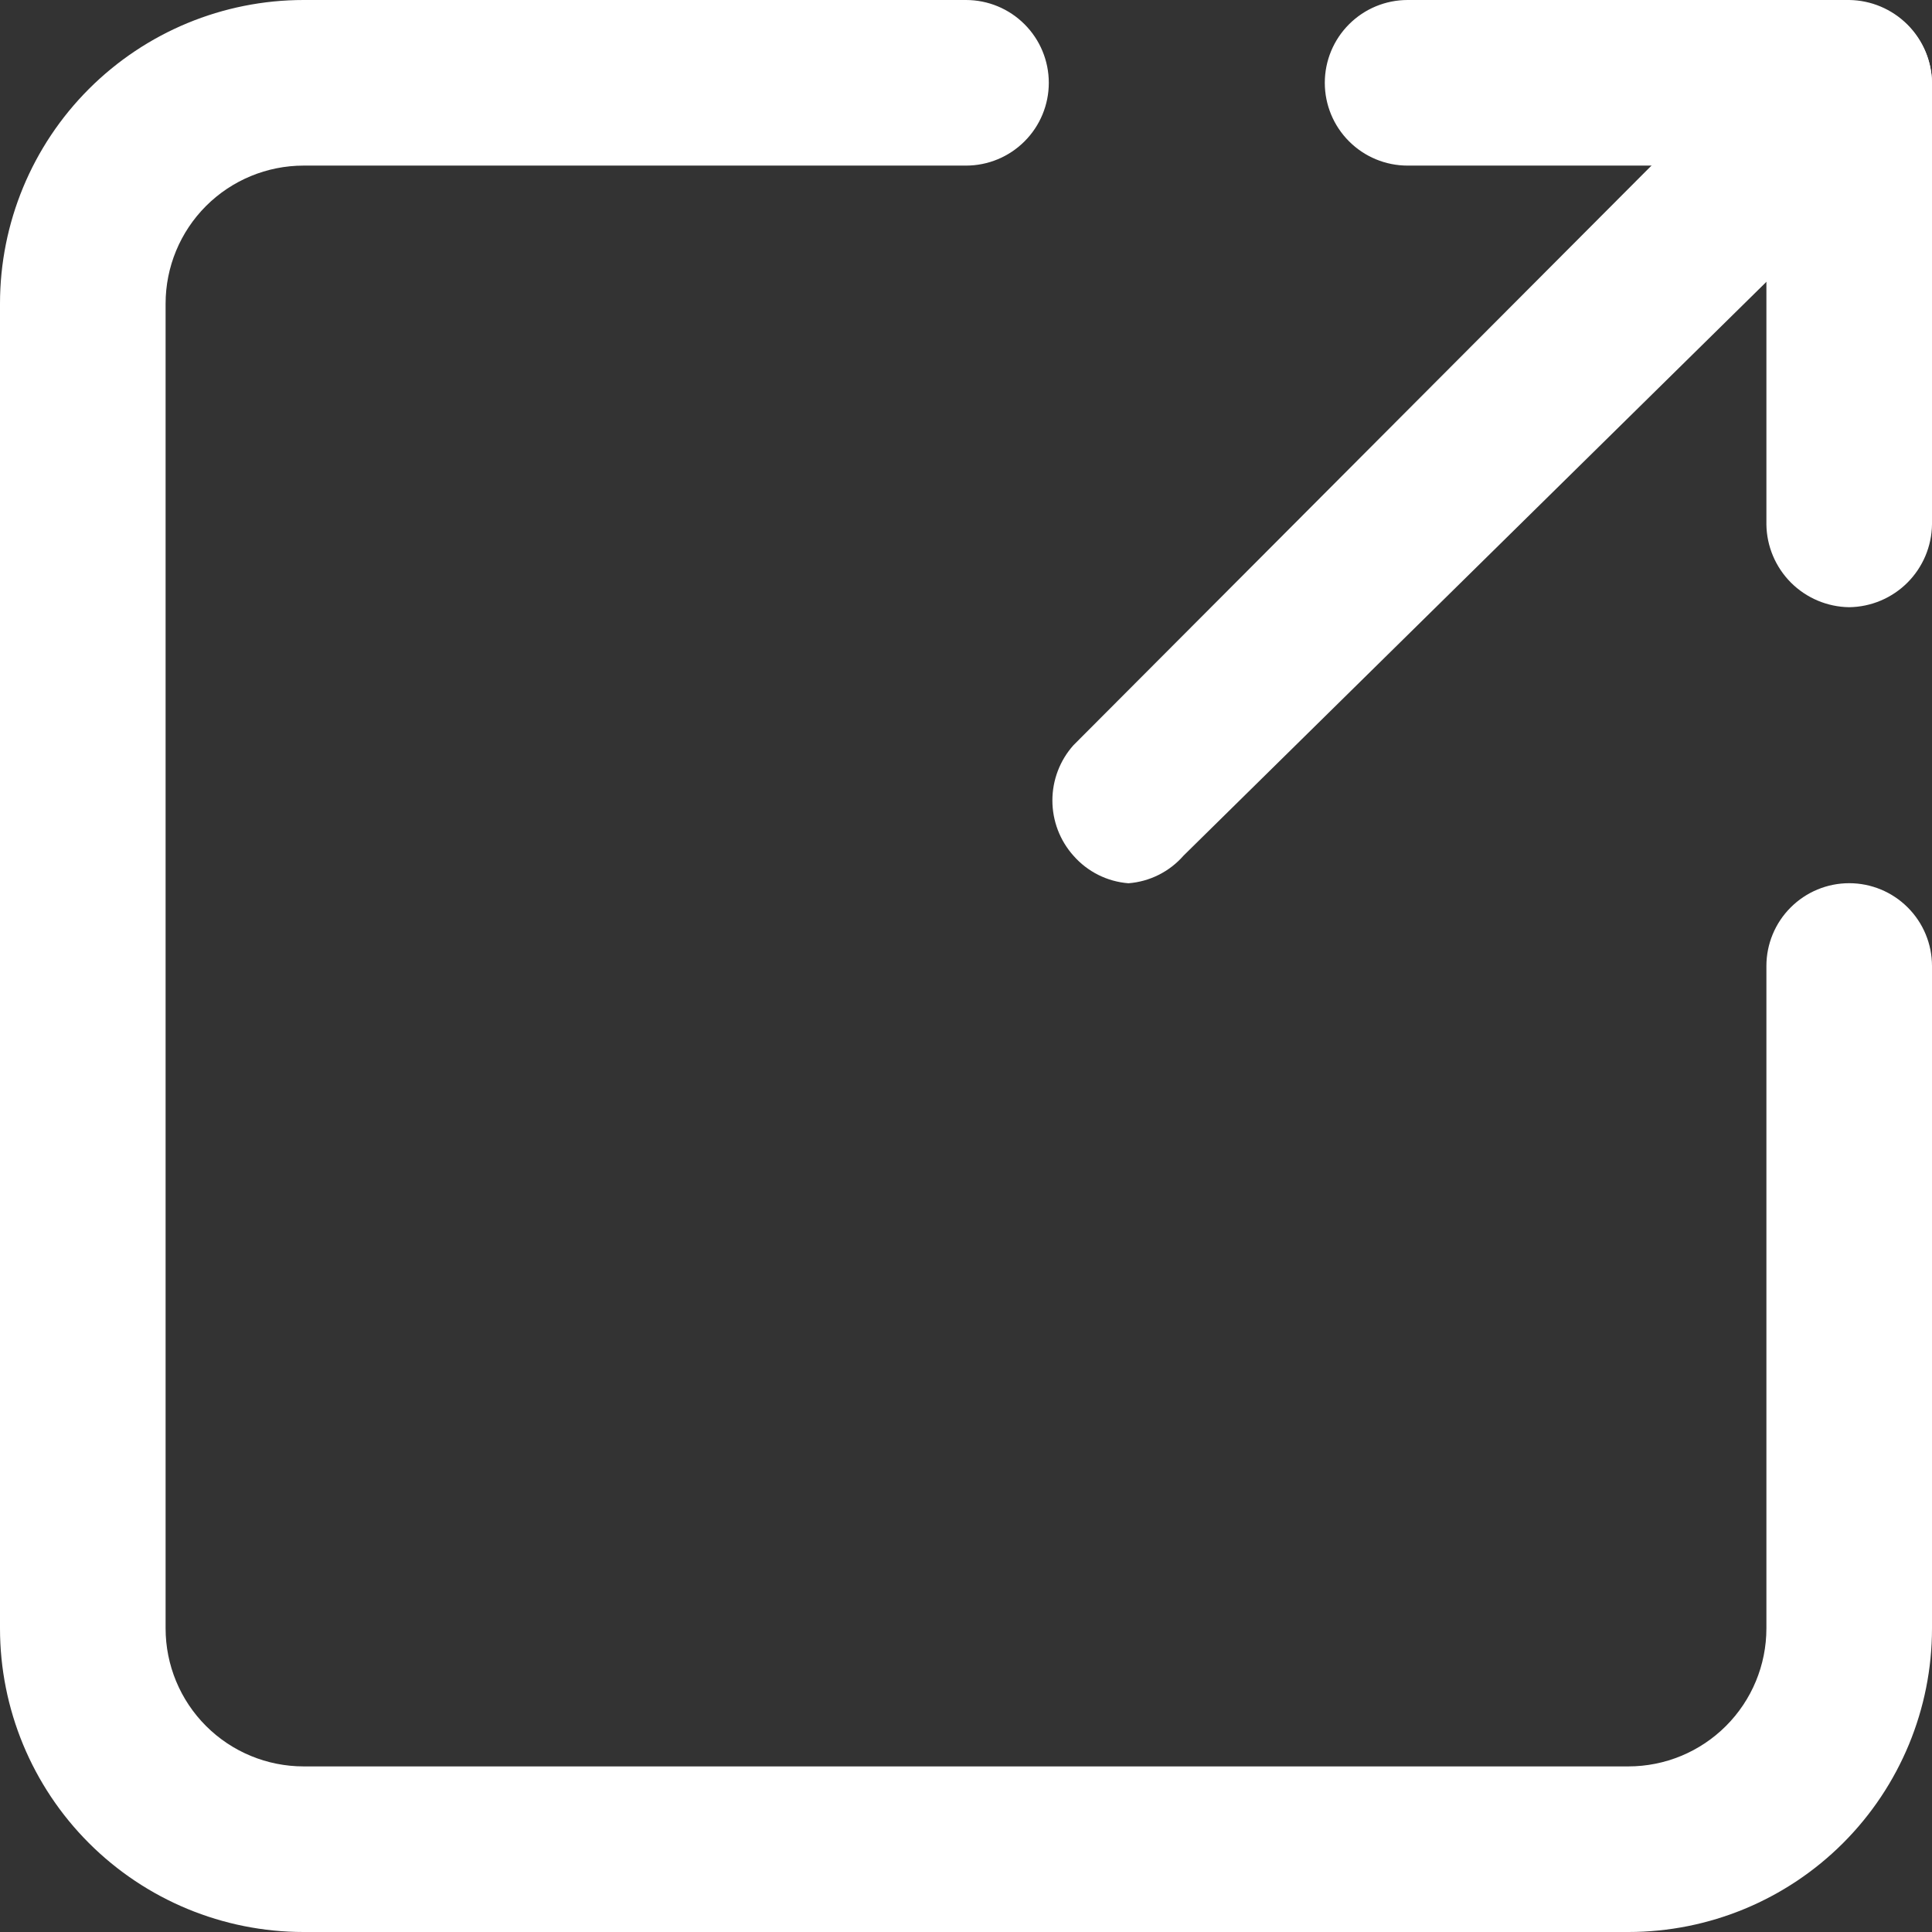 <svg width="70" height="70" viewBox="0 0 70 70" fill="none" xmlns="http://www.w3.org/2000/svg">
<rect x="0" y="0" width="70" height="70" fill="#333333" stroke="none"/>
<path d="M59 70H11C8.083 70 5.285 68.841 3.222 66.778C1.159 64.715 0 61.917 0 59V11C0 8.083 1.159 5.285 3.222 3.222C5.285 1.159 8.083 0 11 0H35C35.796 0 36.559 0.316 37.121 0.879C37.684 1.441 38 2.204 38 3C38 3.796 37.684 4.559 37.121 5.121C36.559 5.684 35.796 6 35 6H11C9.674 6 8.402 6.527 7.464 7.464C6.527 8.402 6 9.674 6 11V59C6 60.326 6.527 61.598 7.464 62.535C8.402 63.473 9.674 64 11 64H59C60.326 64 61.598 63.473 62.535 62.535C63.473 61.598 64 60.326 64 59V35C64 34.204 64.316 33.441 64.879 32.879C65.441 32.316 66.204 32 67 32C67.796 32 68.559 32.316 69.121 32.879C69.684 33.441 70 34.204 70 35V59C70 61.917 68.841 64.715 66.778 66.778C64.715 68.841 61.917 70 59 70ZM67 22C66.208 21.99 65.451 21.67 64.89 21.11C64.33 20.549 64.01 19.792 64 19V6H51C50.204 6 49.441 5.684 48.879 5.121C48.316 4.559 48 3.796 48 3C48 2.204 48.316 1.441 48.879 0.879C49.441 0.316 50.204 0 51 0H67C67.792 0.01 68.549 0.33 69.11 0.89C69.67 1.451 69.99 2.208 70 3V19C69.99 19.792 69.67 20.549 69.11 21.11C68.549 21.67 67.792 21.99 67 22Z" fill="white"/>
<path d="M40.886 32.002C40.117 31.943 39.401 31.584 38.892 31.002C38.401 30.452 38.13 29.74 38.13 29.002C38.13 28.264 38.401 27.552 38.892 27.002L64.82 1.002C65.094 0.707 65.424 0.471 65.791 0.307C66.158 0.143 66.554 0.054 66.956 0.047C67.357 0.04 67.756 0.114 68.129 0.265C68.501 0.416 68.84 0.641 69.124 0.926C69.408 1.21 69.632 1.55 69.782 1.923C69.933 2.297 70.007 2.697 70 3.1C69.993 3.503 69.905 3.9 69.741 4.268C69.578 4.636 69.342 4.967 69.048 5.242L42.881 31.002C42.372 31.584 41.656 31.943 40.886 32.002Z" fill="white"/>
</svg>
